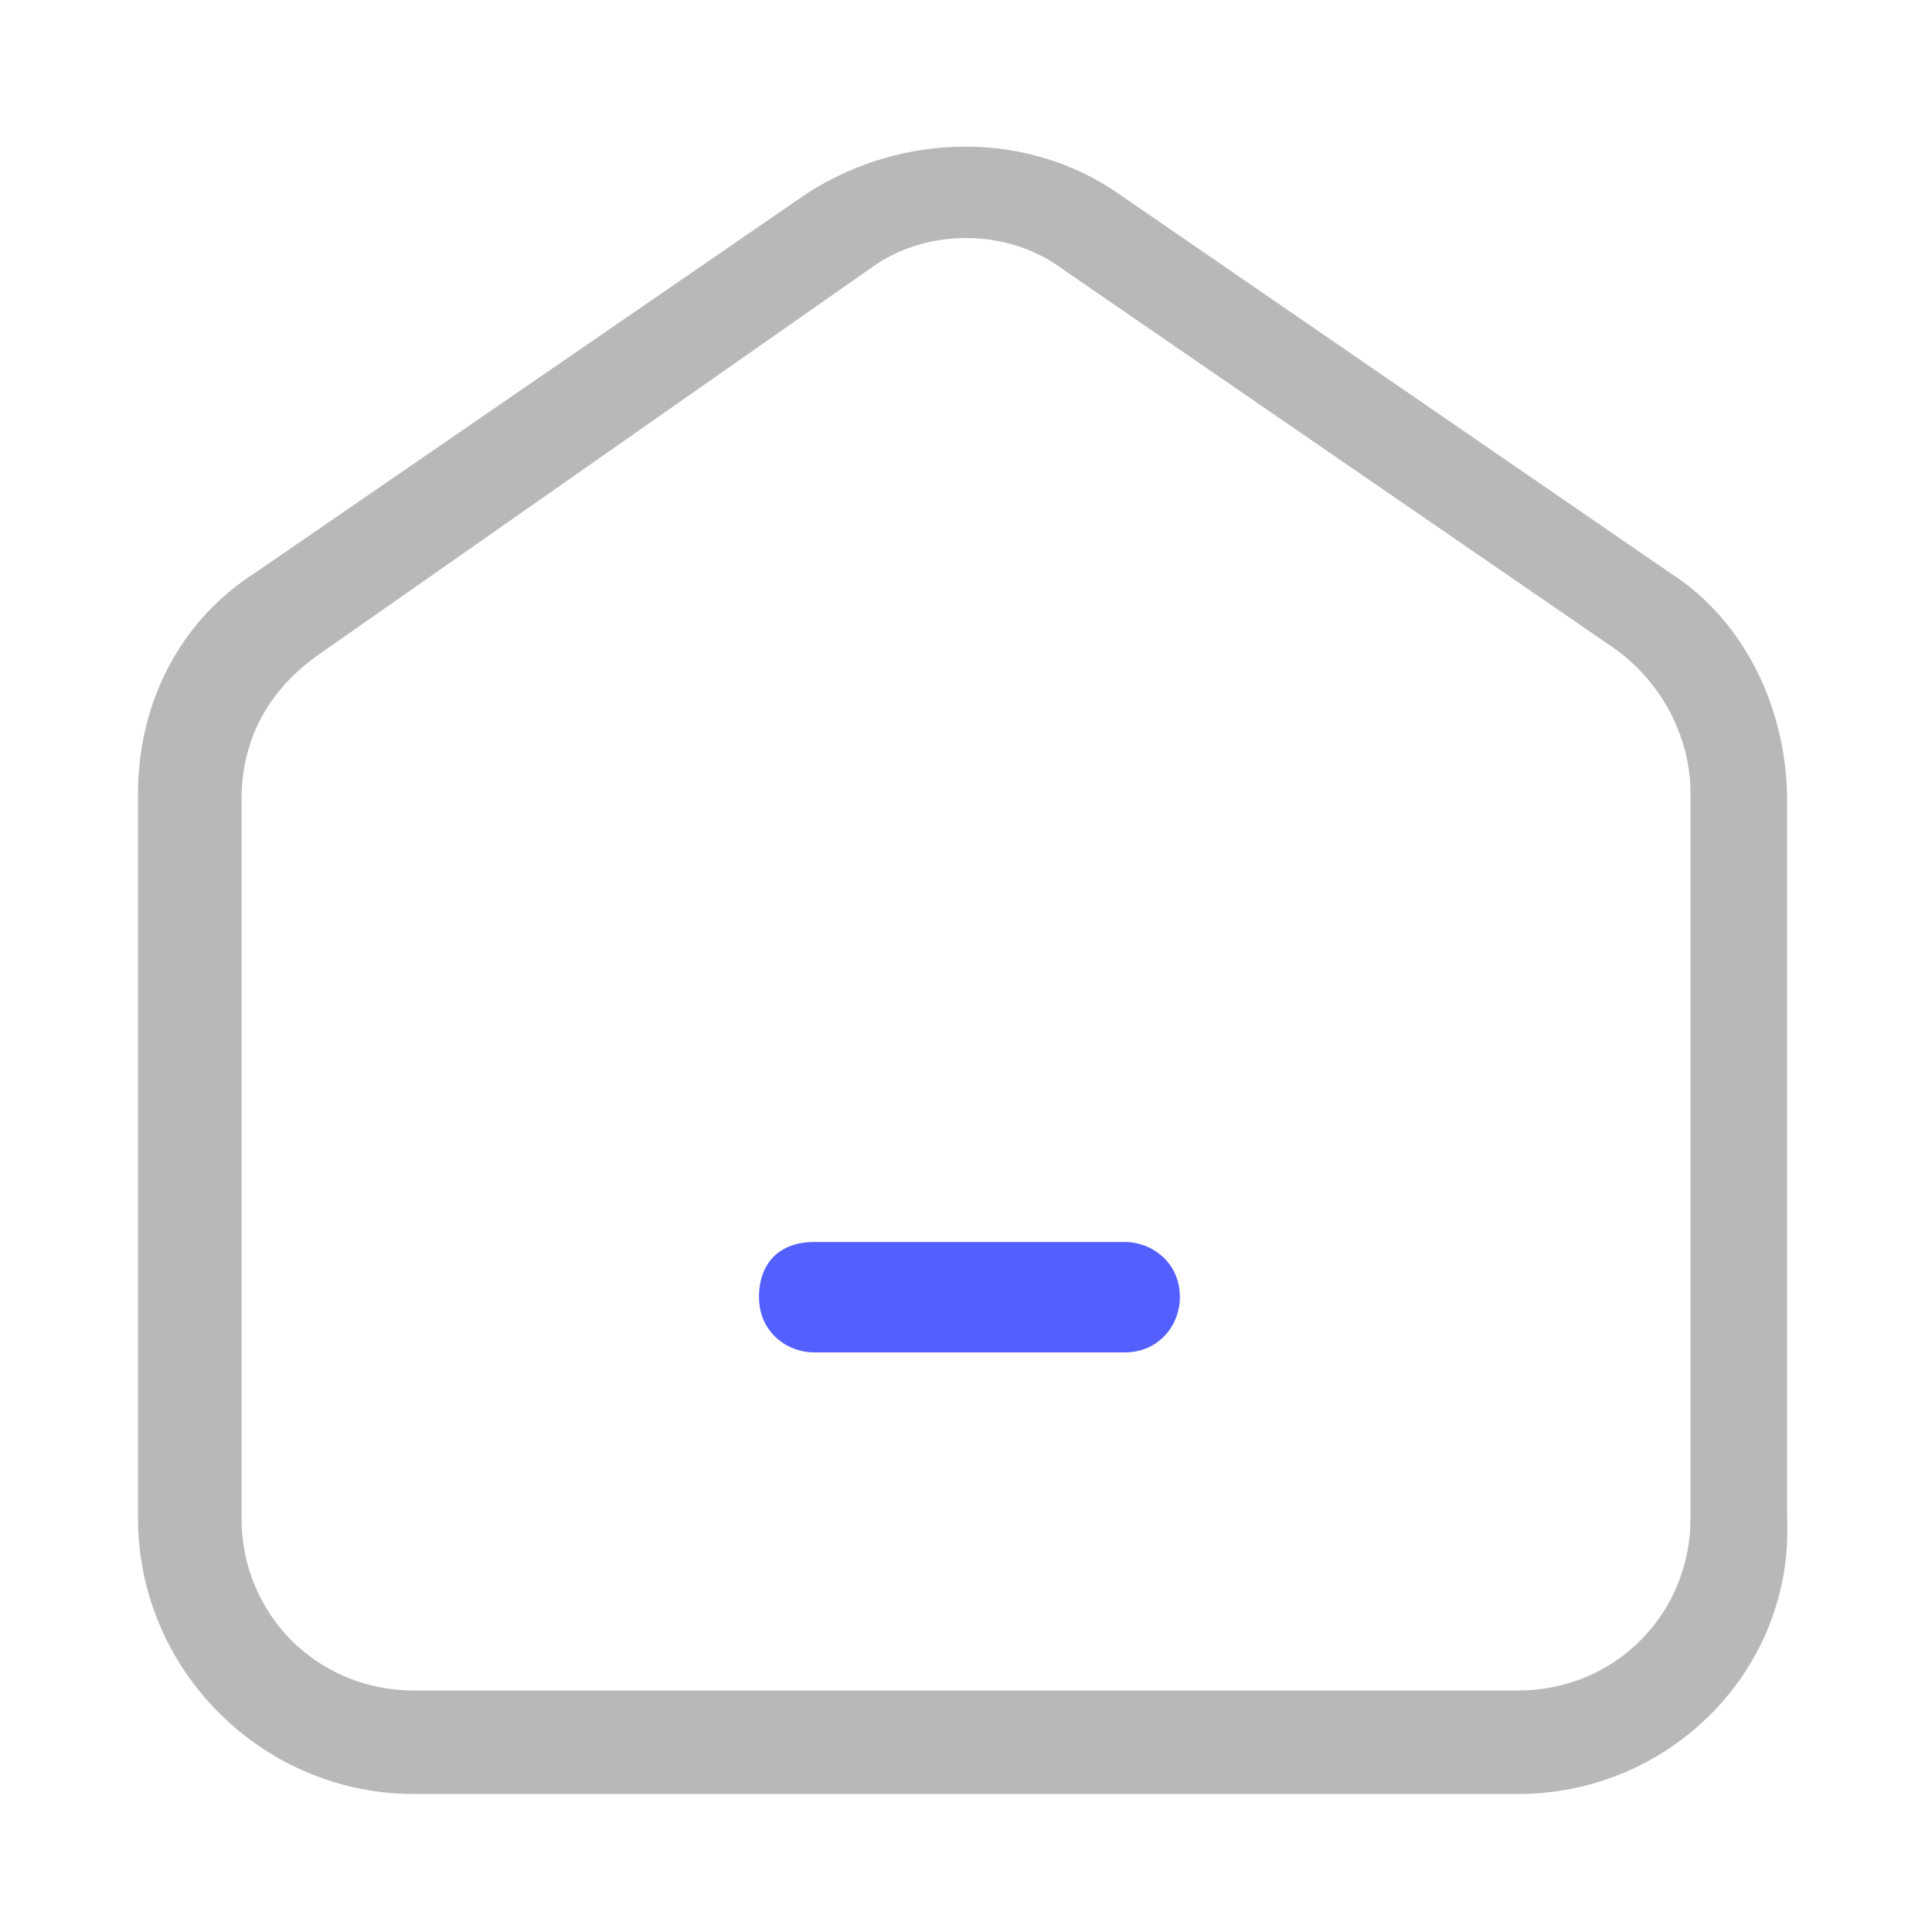 <?xml version="1.0" standalone="no"?><!DOCTYPE svg PUBLIC "-//W3C//DTD SVG 1.1//EN" "http://www.w3.org/Graphics/SVG/1.1/DTD/svg11.dtd">
<svg t="1600268909420" class="icon" viewBox="0 0 1024 1024" version="1.1"
    xmlns="http://www.w3.org/2000/svg" p-id="1803"
    xmlns:xlink="http://www.w3.org/1999/xlink" width="32" height="32">
    <defs>
        <style type="text/css"></style>
    </defs>
    <path d="M804.571 950.857H219.429c-80.457 0-146.286-65.829-146.286-146.286V420.571c0-47.543 21.943-91.429 62.171-117.029l292.571-201.143c51.2-32.914 117.029-32.914 164.571 0l292.571 201.143c40.229 25.6 62.171 73.143 62.171 120.686V804.571c3.657 80.457-62.171 146.286-142.629 146.286zM168.229 347.429c-25.6 18.286-40.229 43.886-40.229 76.8V804.571c0 51.2 40.229 91.429 91.429 91.429h585.143c51.2 0 91.429-40.229 91.429-91.429V420.571c0-29.257-14.629-58.514-40.229-76.8l-292.571-201.143c-29.257-21.943-73.143-21.943-102.4 0l-292.571 204.8z" fill="#B8B8B8" p-id="1805"></path>
    <path d="M431.543 658.286h164.571c14.629 0 29.257 10.971 29.257 29.257 0 14.629-10.971 29.257-29.257 29.257h-164.571c-14.629 0-29.257-10.971-29.257-29.257s10.971-29.257 29.257-29.257z" fill="#5360FF" p-id="1806"></path>
</svg>